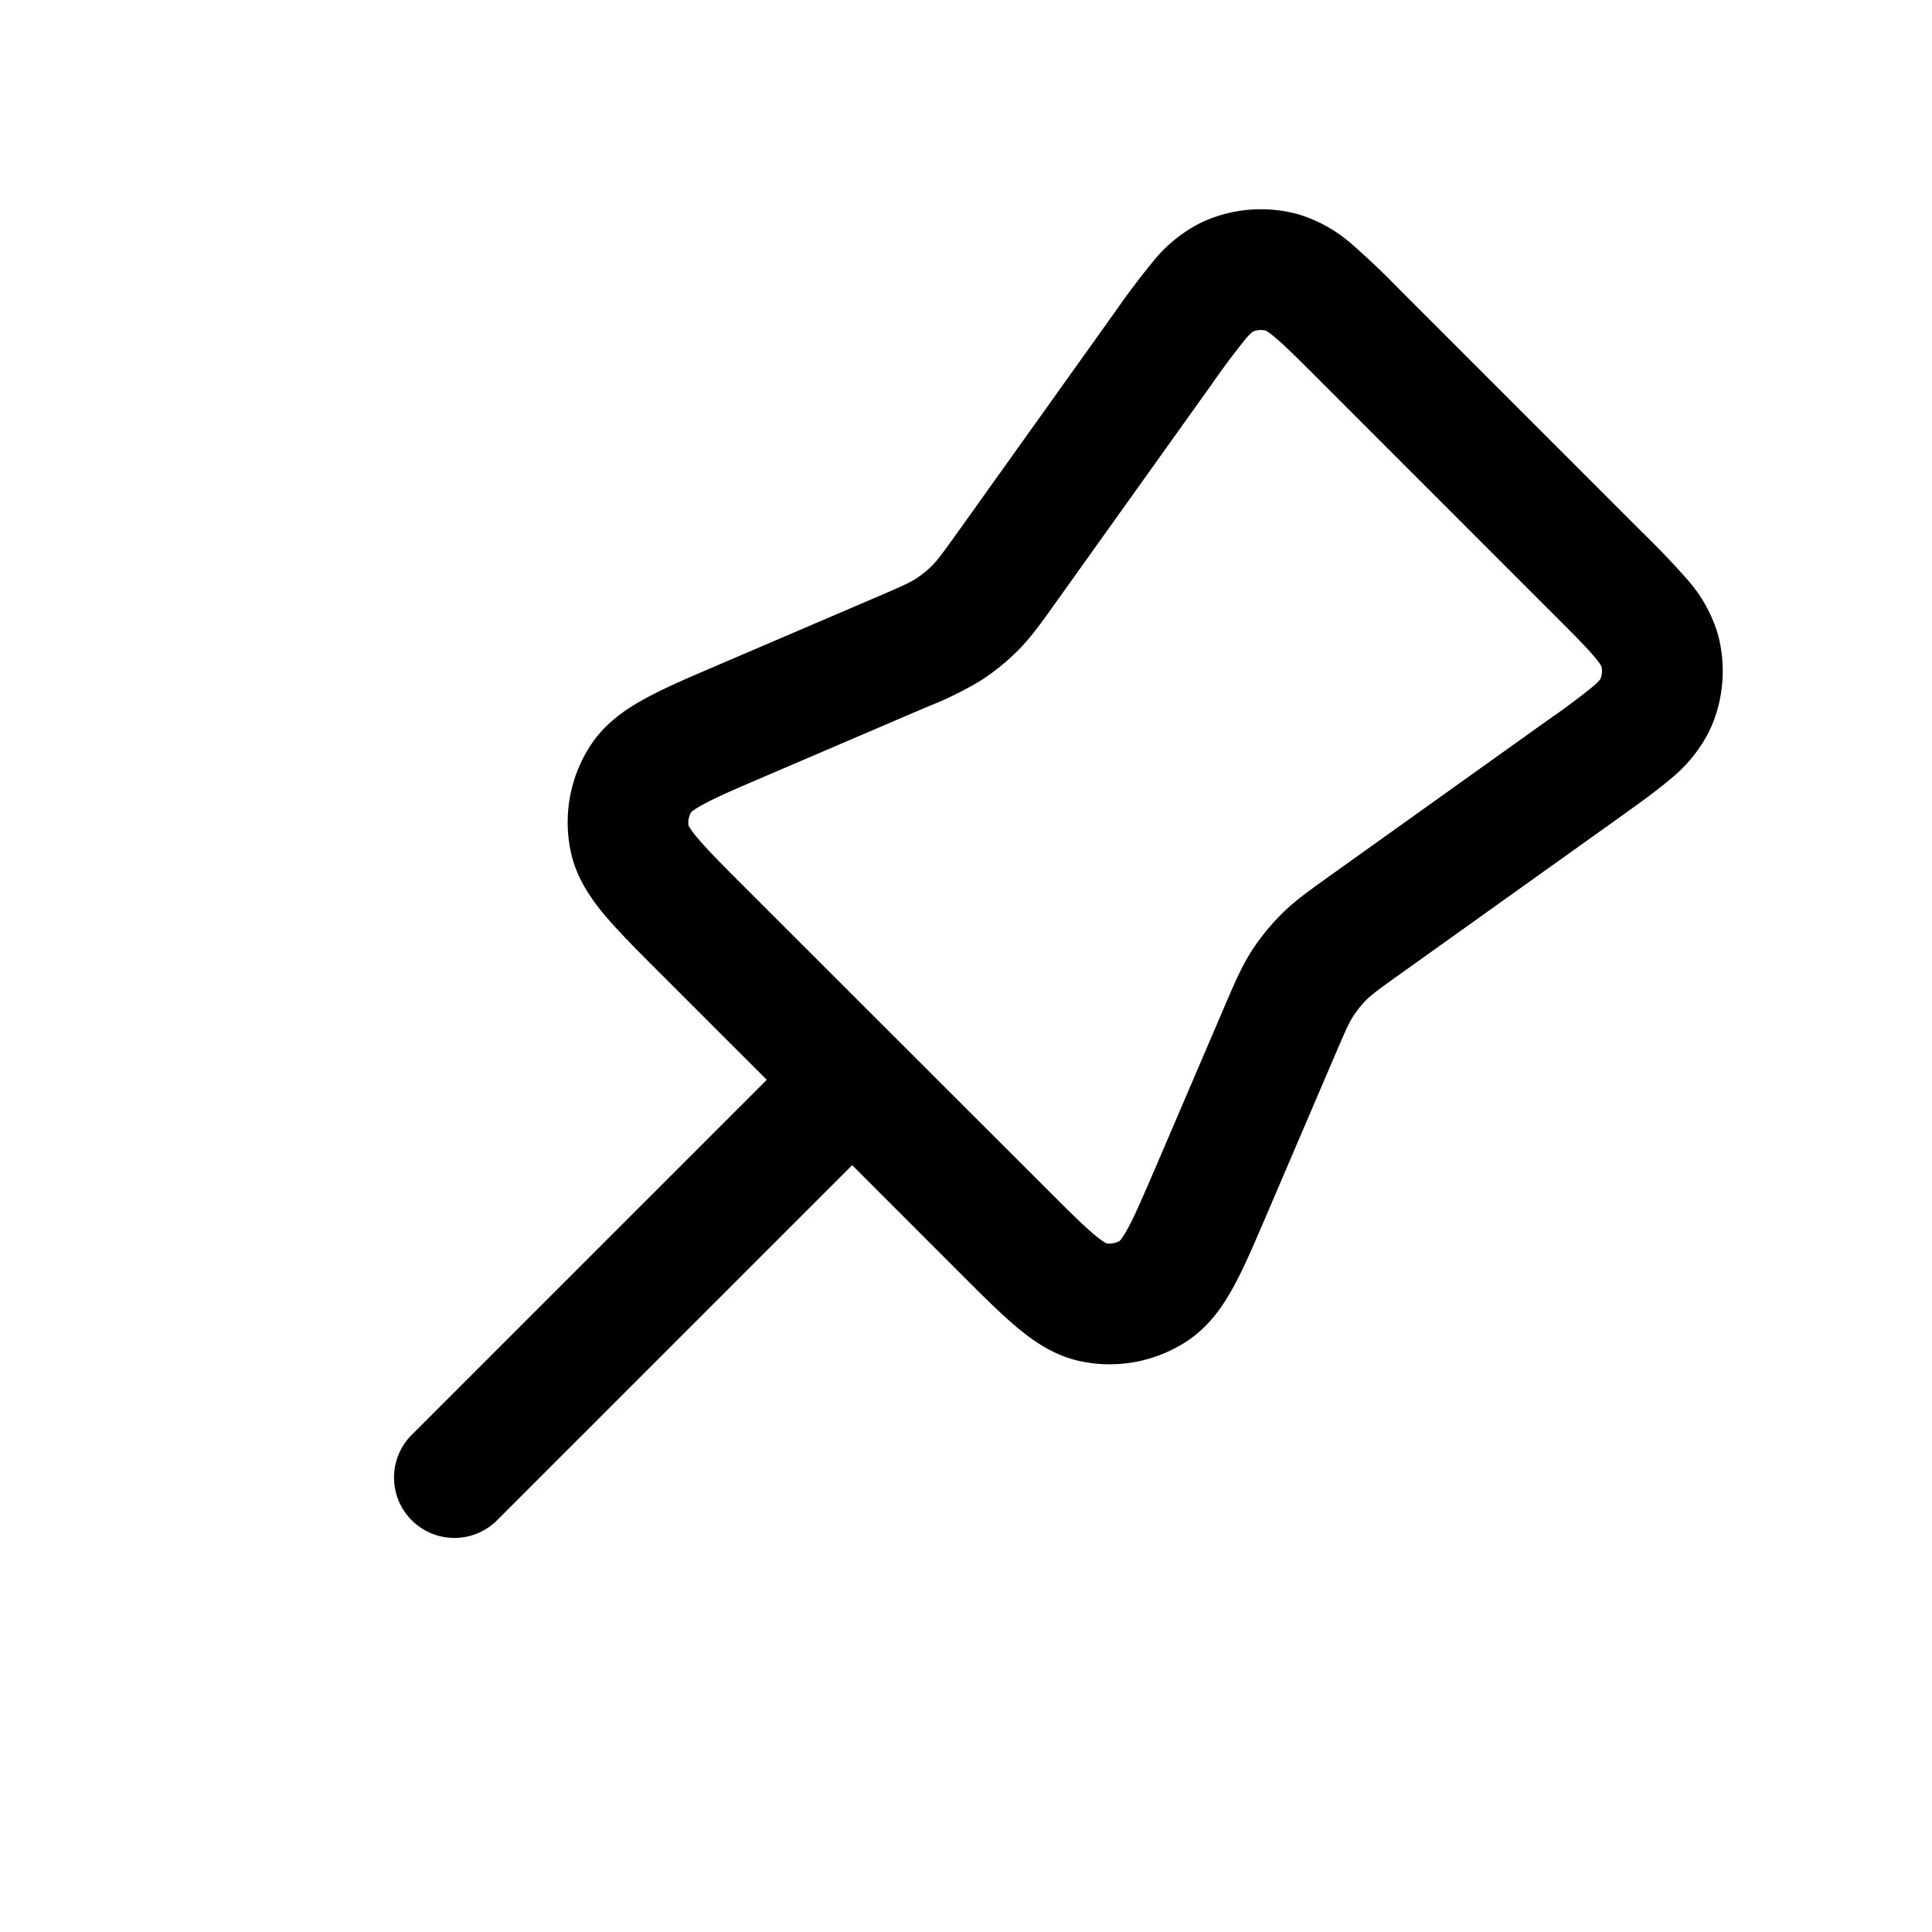 <svg xmlns="http://www.w3.org/2000/svg" viewBox="0 0 24 24"><path fill-rule="evenodd" d="M17.381 3.592a10 10 0 0 0-.576-.549 1.8 1.8 0 0 0-.684-.383 1.75 1.75 0 0 0-1.187.099 1.8 1.8 0 0 0-.611.49 10 10 0 0 0-.479.636L11.91 6.593c-.207.29-.265.366-.327.43a1.3 1.3 0 0 1-.212.17c-.075.047-.161.087-.49.228l-1.984.85c-.338.145-.638.273-.87.4-.242.13-.504.304-.689.585a1.75 1.75 0 0 0-.251 1.308c.066.33.245.588.421.8.17.202.4.433.66.693l1.357 1.357-4.42 4.42a.75.75 0 0 0 1.061 1.06l4.42-4.42 1.357 1.358c.26.26.49.49.694.66.21.176.47.355.8.421a1.75 1.75 0 0 0 1.307-.252c.28-.184.455-.446.586-.688.126-.232.254-.532.399-.87l.85-1.985c.14-.328.18-.414.228-.489q.075-.116.17-.212c.064-.062.14-.12.43-.327l2.708-1.934c.244-.175.465-.332.636-.479a1.8 1.8 0 0 0 .49-.611 1.75 1.75 0 0 0 .099-1.187 1.8 1.8 0 0 0-.383-.684 10 10 0 0 0-.55-.576zm-1.817.528a.25.25 0 0 1 .16-.013.7.7 0 0 1 .115.085c.117.097.263.242.502.481l2.985 2.986c.24.24.385.385.482.502.06.07.08.106.085.116a.25.25 0 0 1-.013.16.7.7 0 0 1-.103.1 9 9 0 0 1-.558.415l-2.724 1.946c-.232.166-.416.297-.576.457a2.8 2.8 0 0 0-.376.466c-.122.192-.21.399-.323.662l-.857 2c-.162.376-.263.612-.353.777a1 1 0 0 1-.097.152.25.25 0 0 1-.17.033 1 1 0 0 1-.146-.105c-.144-.12-.326-.302-.616-.592L9.25 11.02c-.29-.29-.47-.472-.59-.616a1 1 0 0 1-.106-.146.25.25 0 0 1 .033-.17c.01-.01.05-.042.152-.097.165-.09.4-.191.778-.353l2-.857a4.4 4.4 0 0 0 .66-.323 2.8 2.8 0 0 0 .467-.376c.16-.16.291-.344.457-.577l1.946-2.724a10 10 0 0 1 .415-.557.7.7 0 0 1 .1-.103Z" clip-rule="evenodd"/></svg>